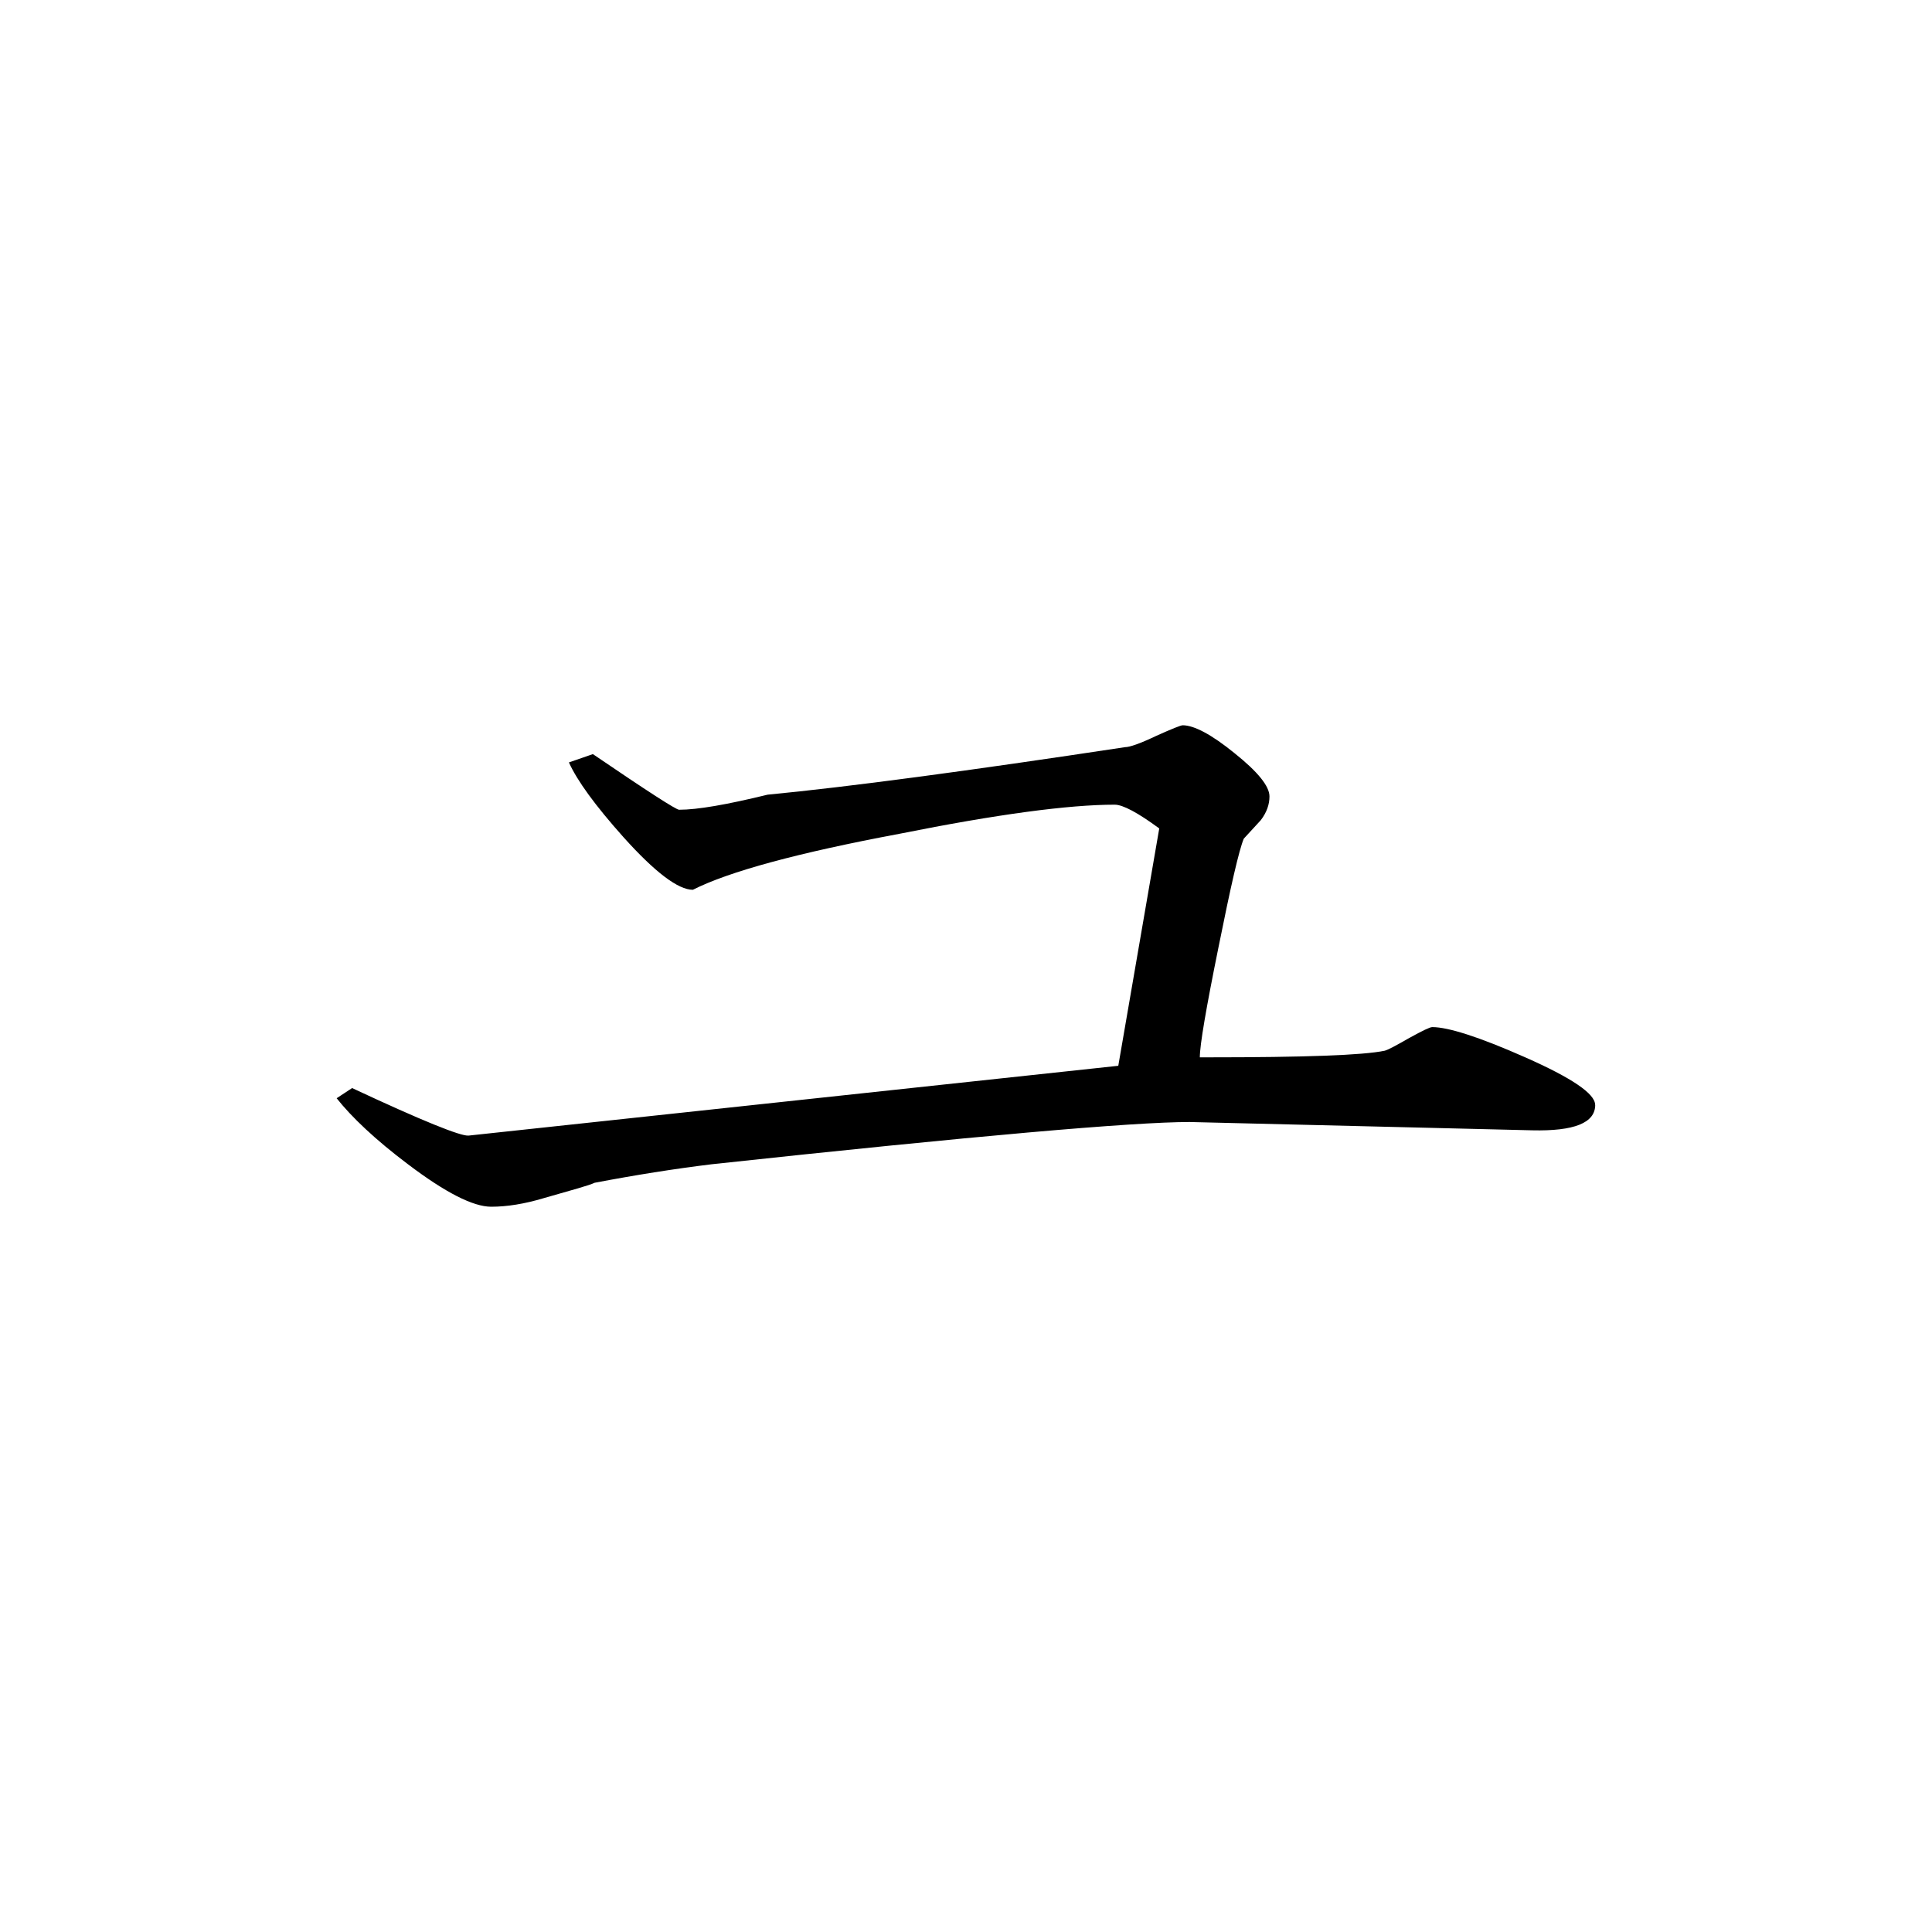 <svg height="40" viewBox="0 0 40 40" width="40" xmlns="http://www.w3.org/2000/svg"><path d="m33.027 22.875c0 .375-.438.547-1.305.527l-7.094-.172c-1.164 0-4.469.289-9.895.875-.77.094-1.582.223-2.422.383-.113.055-.473.152-1.059.32-.391.117-.754.176-1.082.176-.375 0-.949-.293-1.723-.879-.68-.512-1.168-.977-1.477-1.367l.32-.211c1.445.676 2.258 1.004 2.414.984l13.449-1.445.848-4.914c-.445-.328-.754-.492-.922-.492-.953 0-2.441.199-4.453.602-2.109.395-3.531.781-4.281 1.16-.305 0-.785-.363-1.441-1.094-.582-.652-.957-1.168-1.125-1.543l.496-.172c1.125.766 1.723 1.152 1.785 1.152.379 0 .984-.105 1.832-.312 1.664-.16 4.125-.488 7.402-.984.094 0 .309-.074.637-.23.328-.148.516-.223.555-.223.234 0 .594.188 1.074.578.484.387.723.684.723.895 0 .164-.055.328-.18.492l-.352.383c-.098.234-.27.984-.523 2.246-.258 1.27-.387 2.027-.387 2.281h.172c1.988 0 3.207-.043 3.656-.137.074-.02.238-.109.512-.266.27-.148.422-.223.473-.223.328 0 .969.203 1.922.625.965.426 1.449.754 1.449.984zm0 0"/></svg>